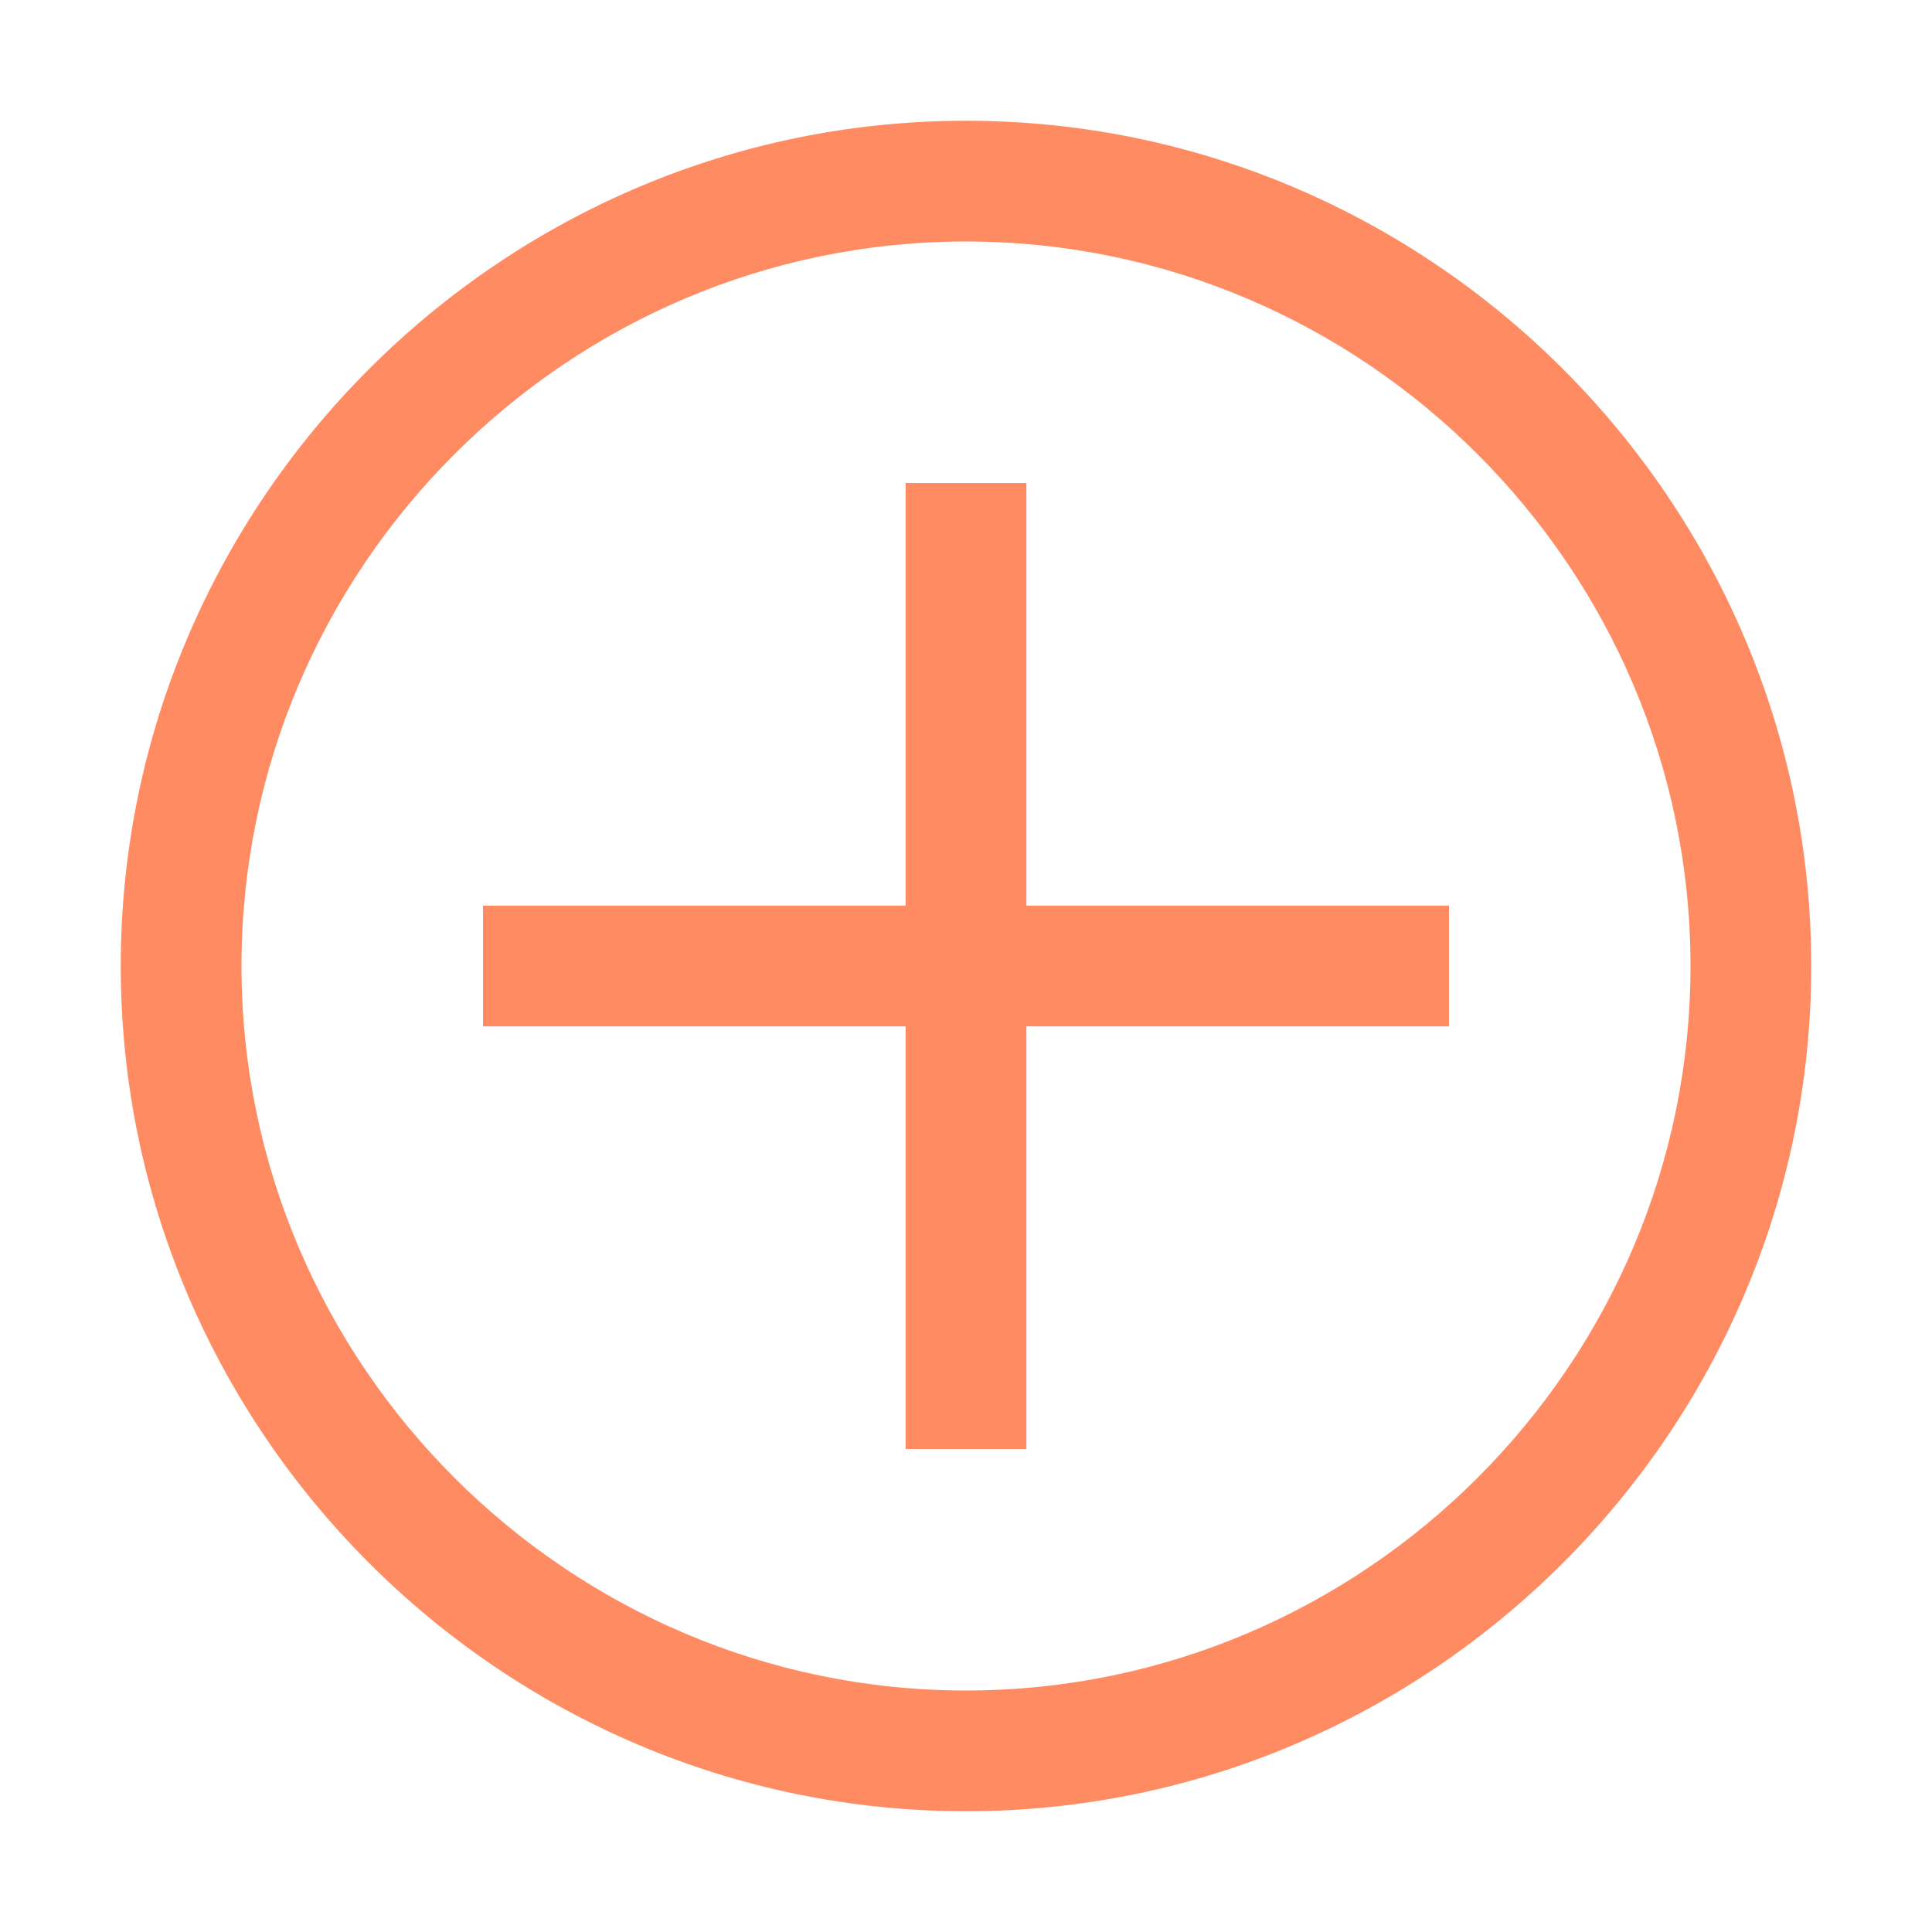 <svg width="88" height="88" viewBox="0 0 88 88" fill="none" xmlns="http://www.w3.org/2000/svg">
<path d="M44 11C62.15 11 77 25.85 77 44C77 62.15 62.15 77 44 77C25.85 77 11 62.15 11 44C11 25.85 25.85 11 44 11ZM44 5.5C22.825 5.5 5.5 22.825 5.5 44C5.5 65.175 22.825 82.5 44 82.5C65.175 82.5 82.5 65.175 82.5 44C82.5 22.825 65.175 5.5 44 5.5Z" fill="#FF8B63"/>
<path d="M66 41.25H46.75V22H41.25V41.25H22V46.75H41.25V66H46.75V46.75H66V41.25Z" fill="#FF8B63"/>
</svg>
